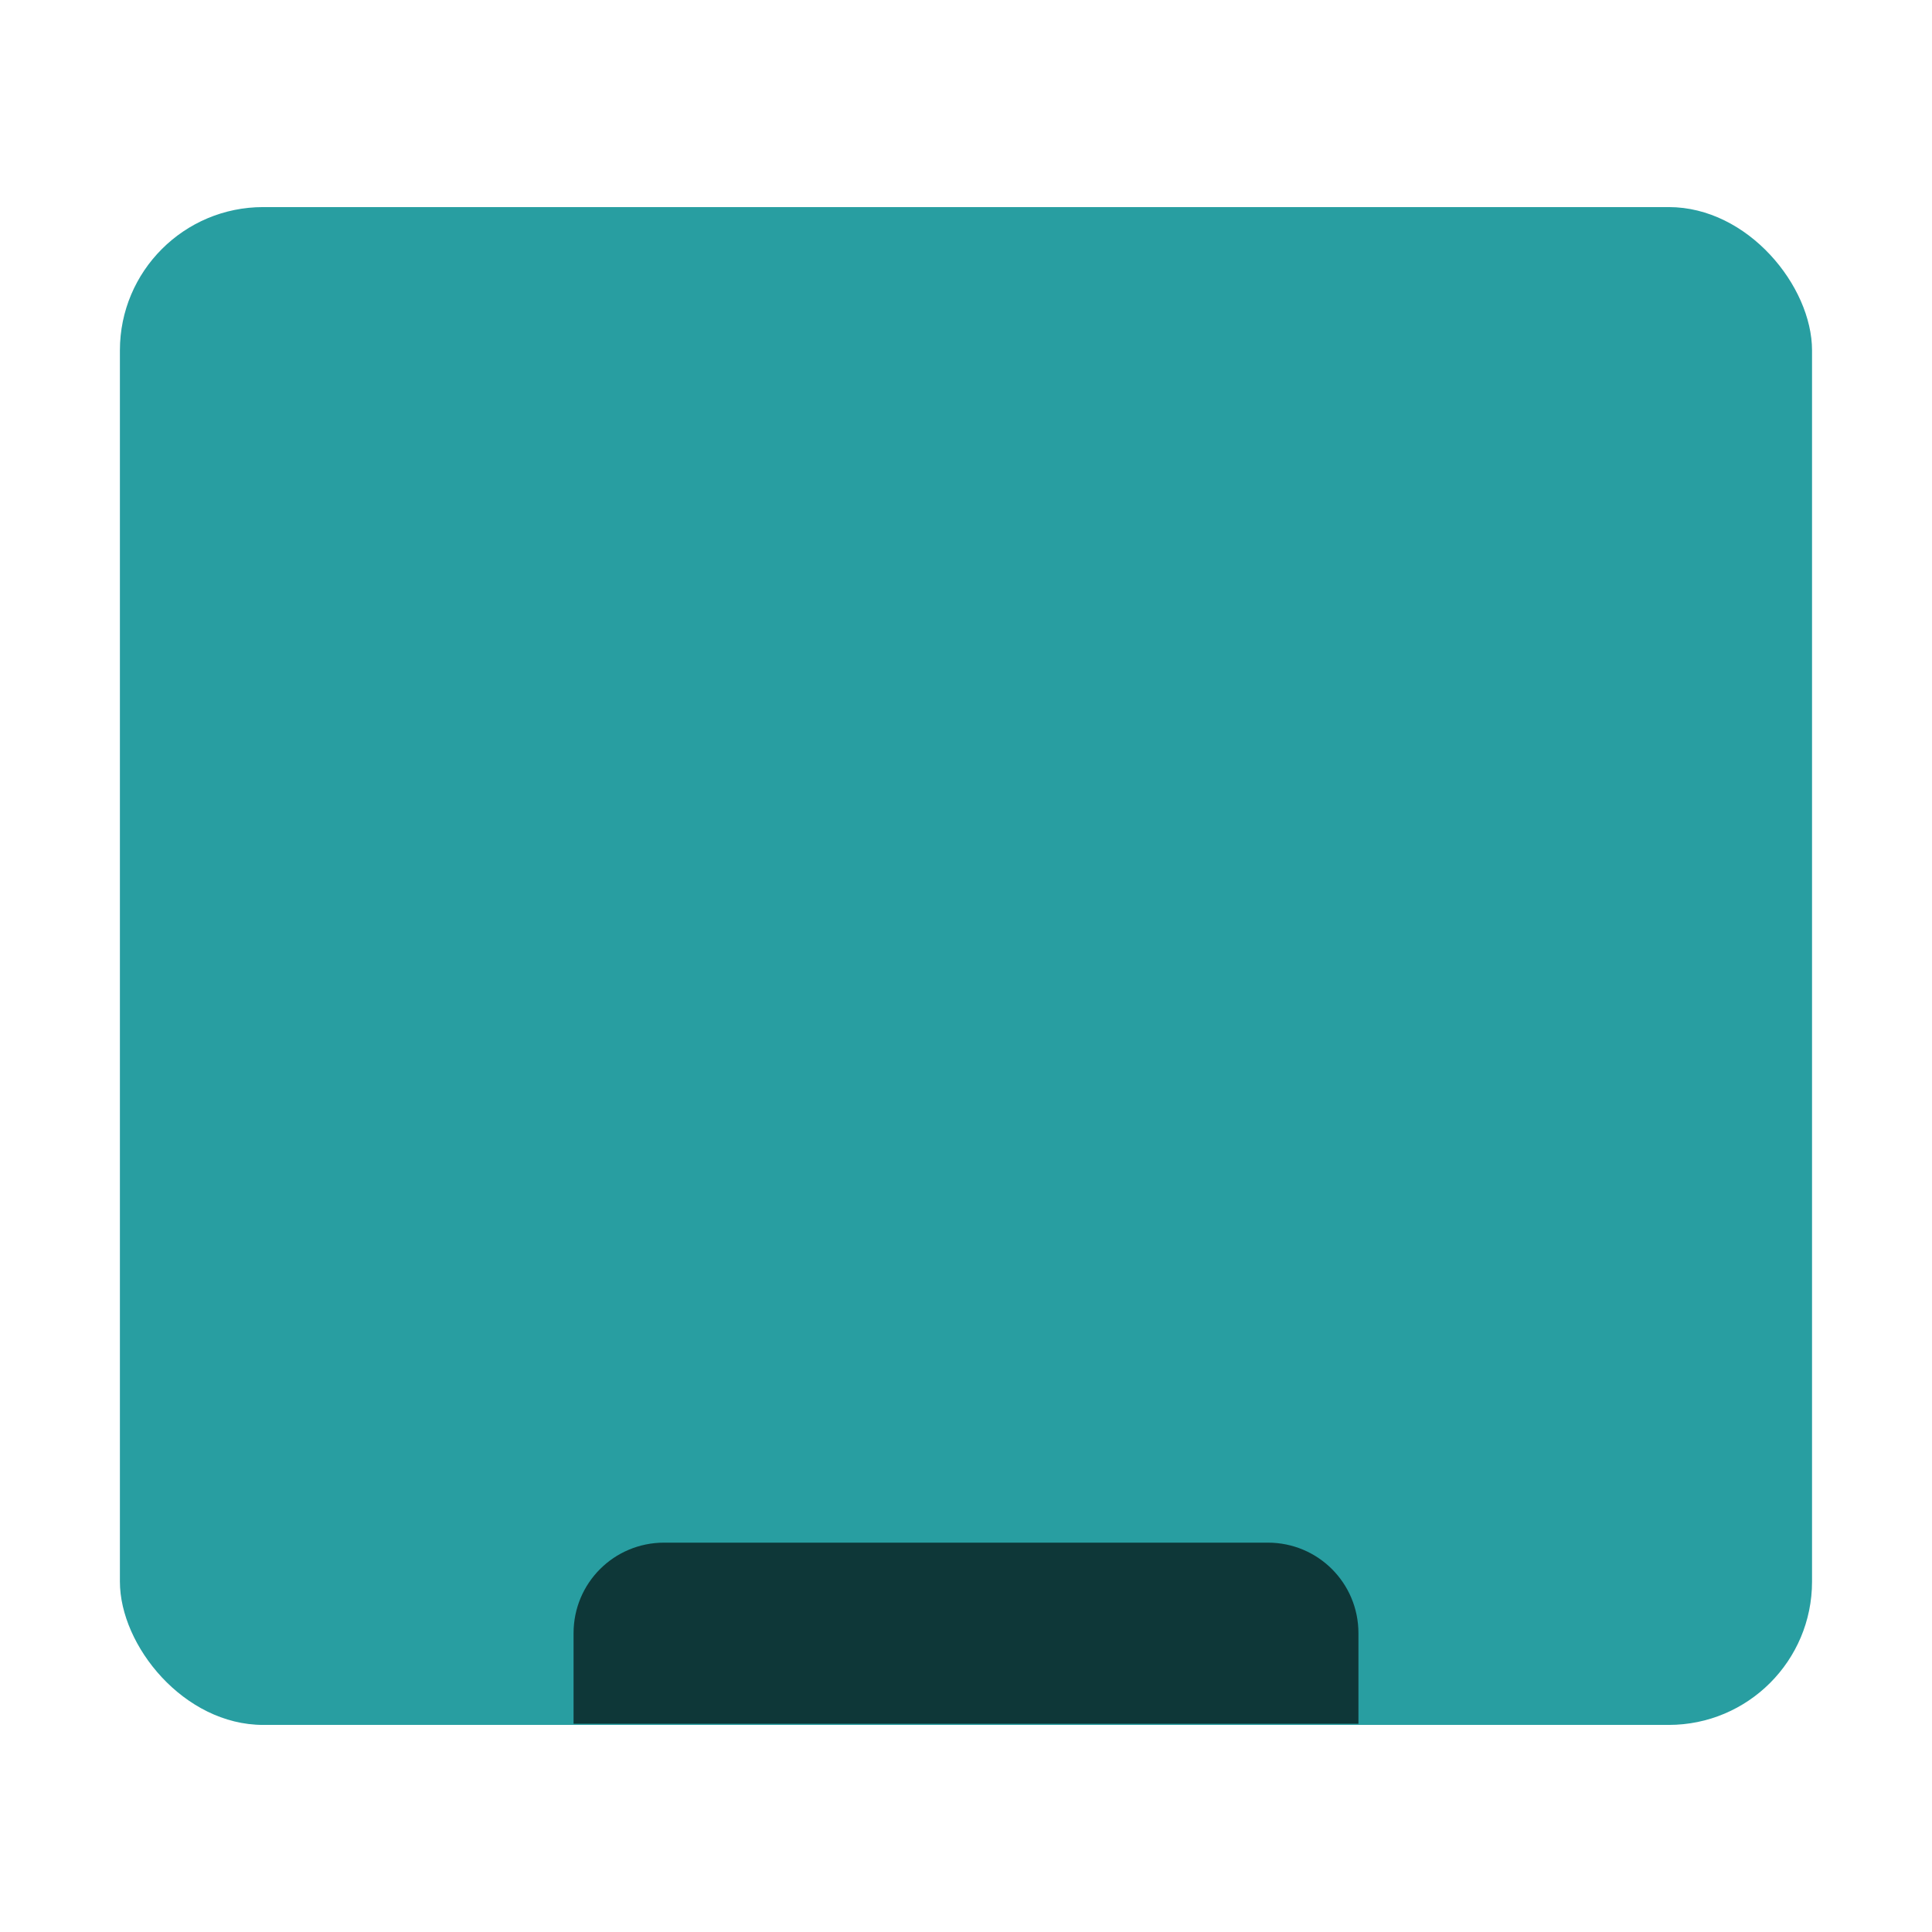 <svg height="32" viewBox="0 0 32 32" width="32" xmlns="http://www.w3.org/2000/svg"><rect fill="#289ea1" fill-rule="evenodd" height="25.14" rx="2.373" width="28.027" x="1.986" y="3.43"/><path d="m11 25.551c-.831 0-1.5.669-1.5 1.5v1.5h13v-1.5c0-.831-.669-1.5-1.5-1.5z" fill-opacity=".651"/></svg>